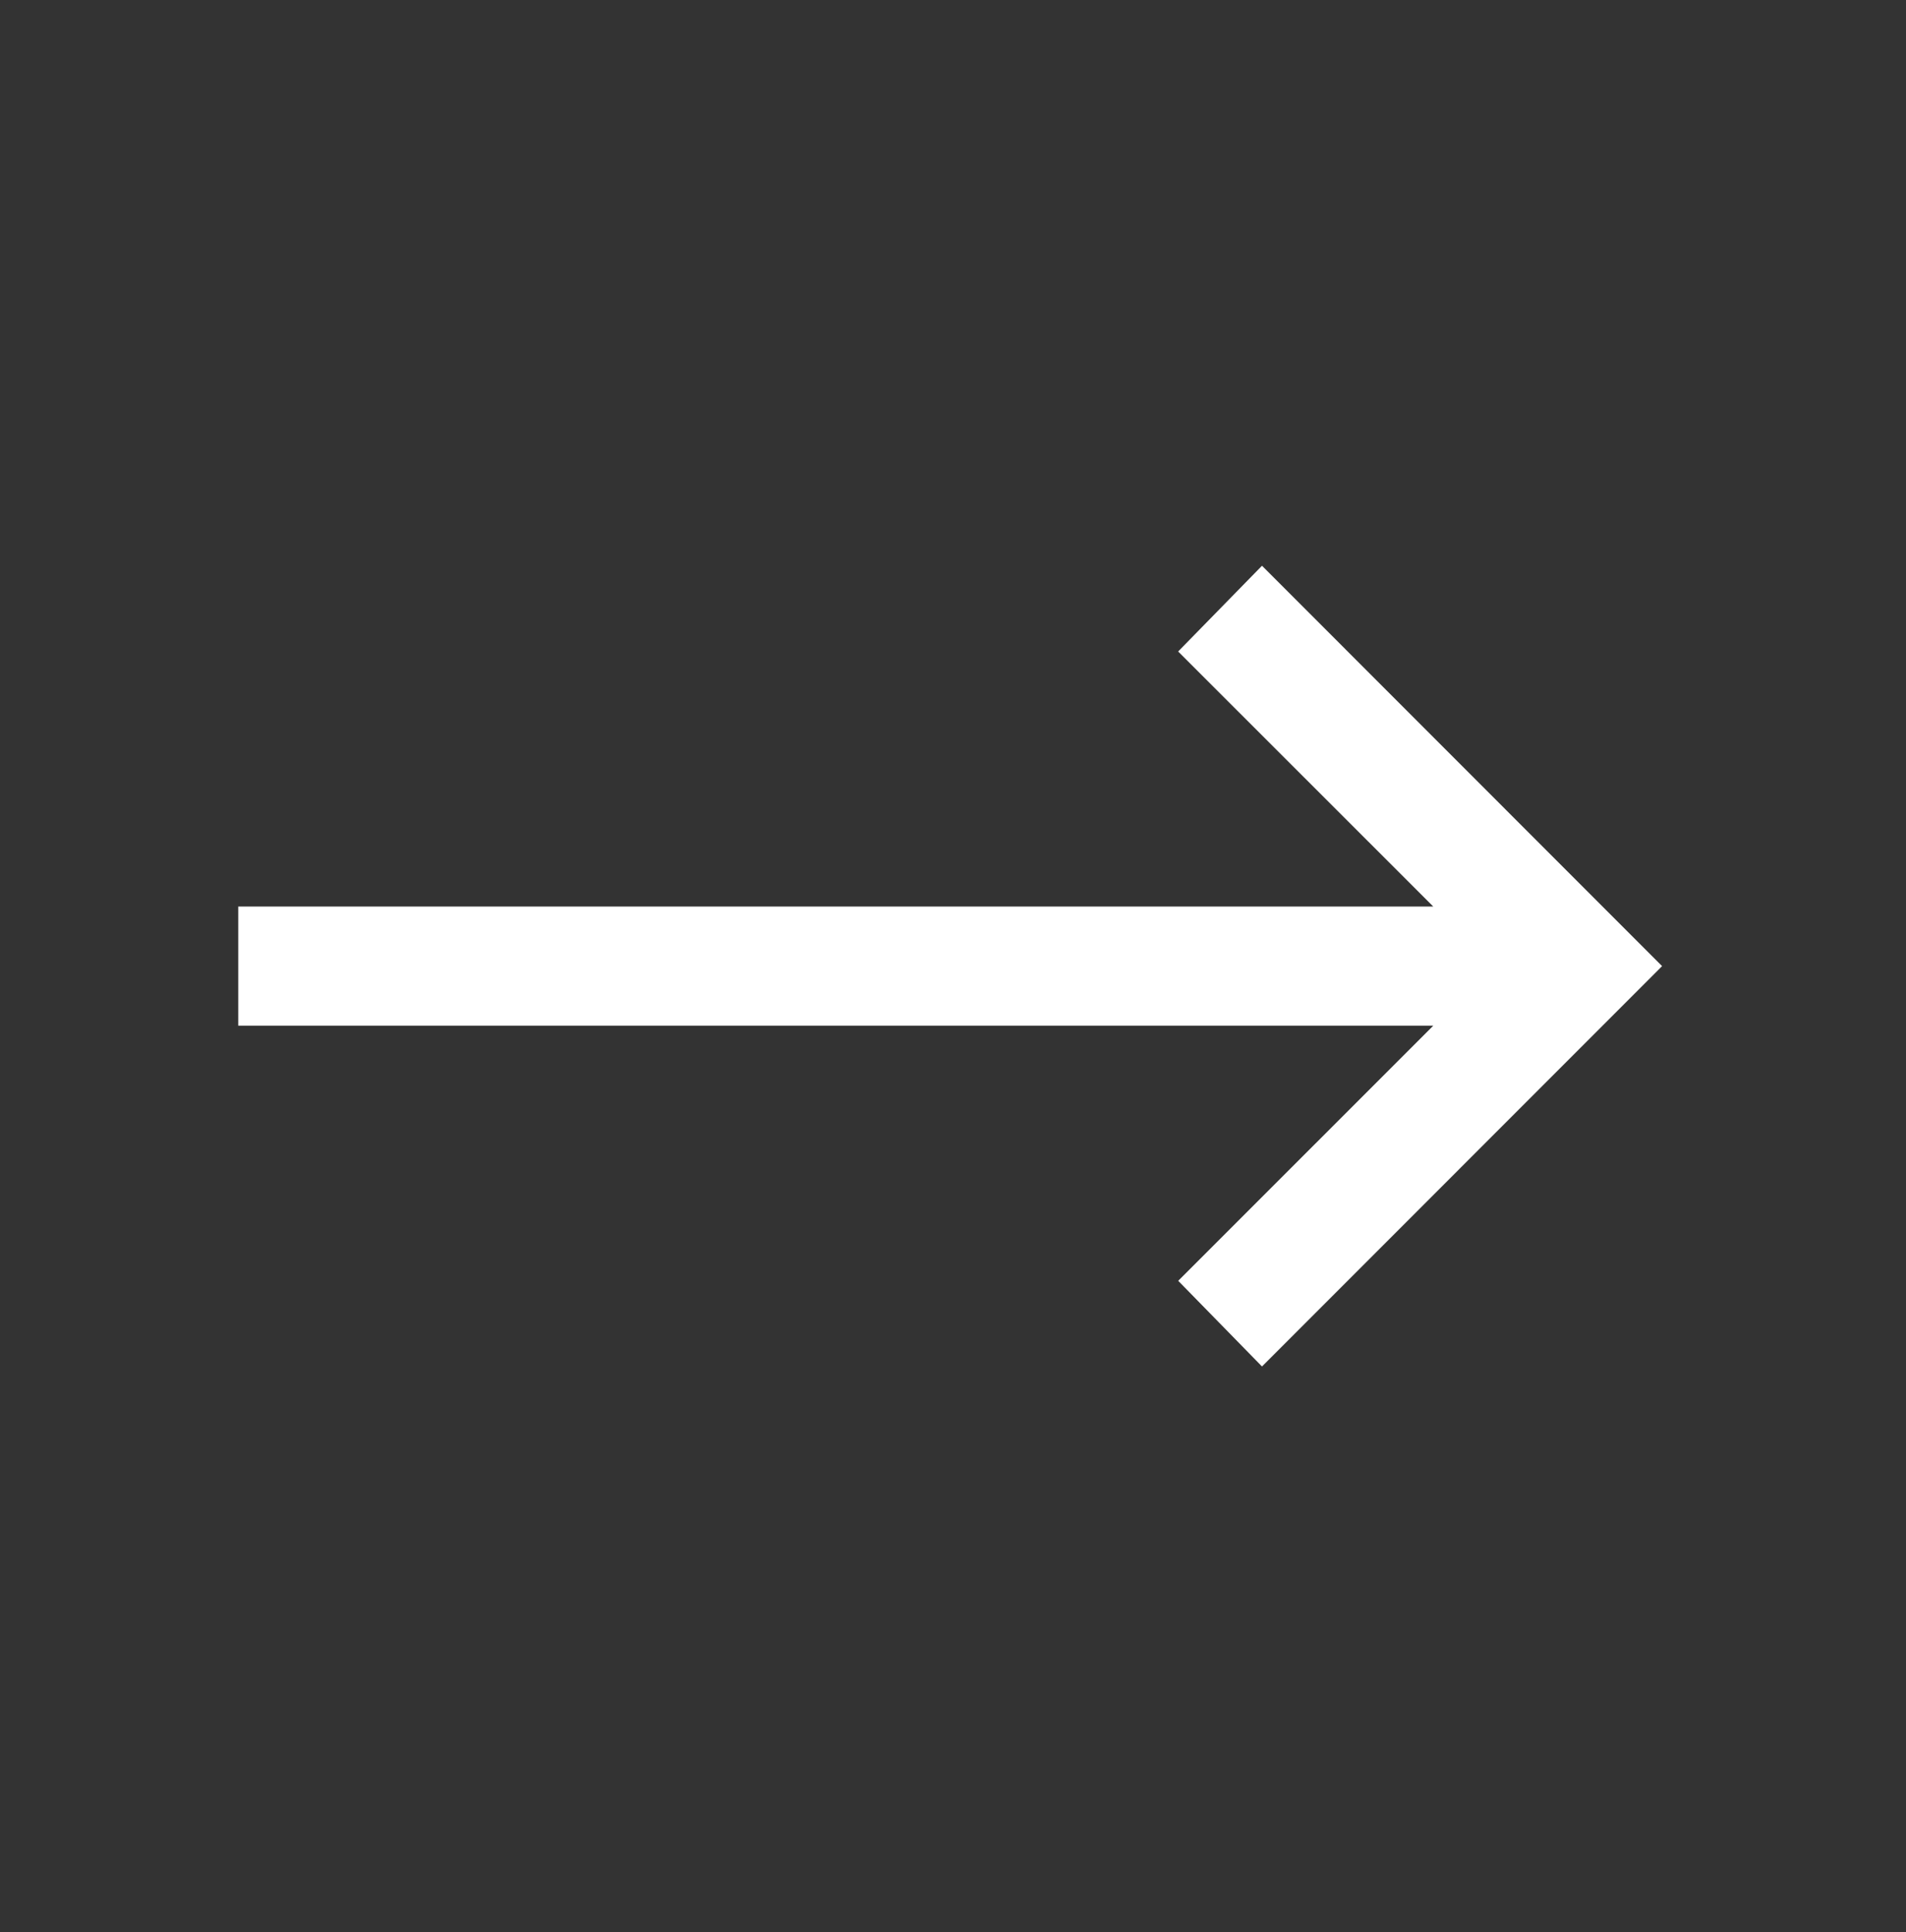 <svg width="75" height="76" viewBox="0 0 75 76" fill="none" xmlns="http://www.w3.org/2000/svg">
<rect x="0" y="0" width="75" height="76" fill="#333333" stroke="none"/>
<path d="M49.659 22.252L46.359 25.625L56.398 35.656H9.375V40.343H56.398L46.362 50.377L49.659 53.747L65.402 38L49.659 22.252Z" fill="white"/>
</svg>

